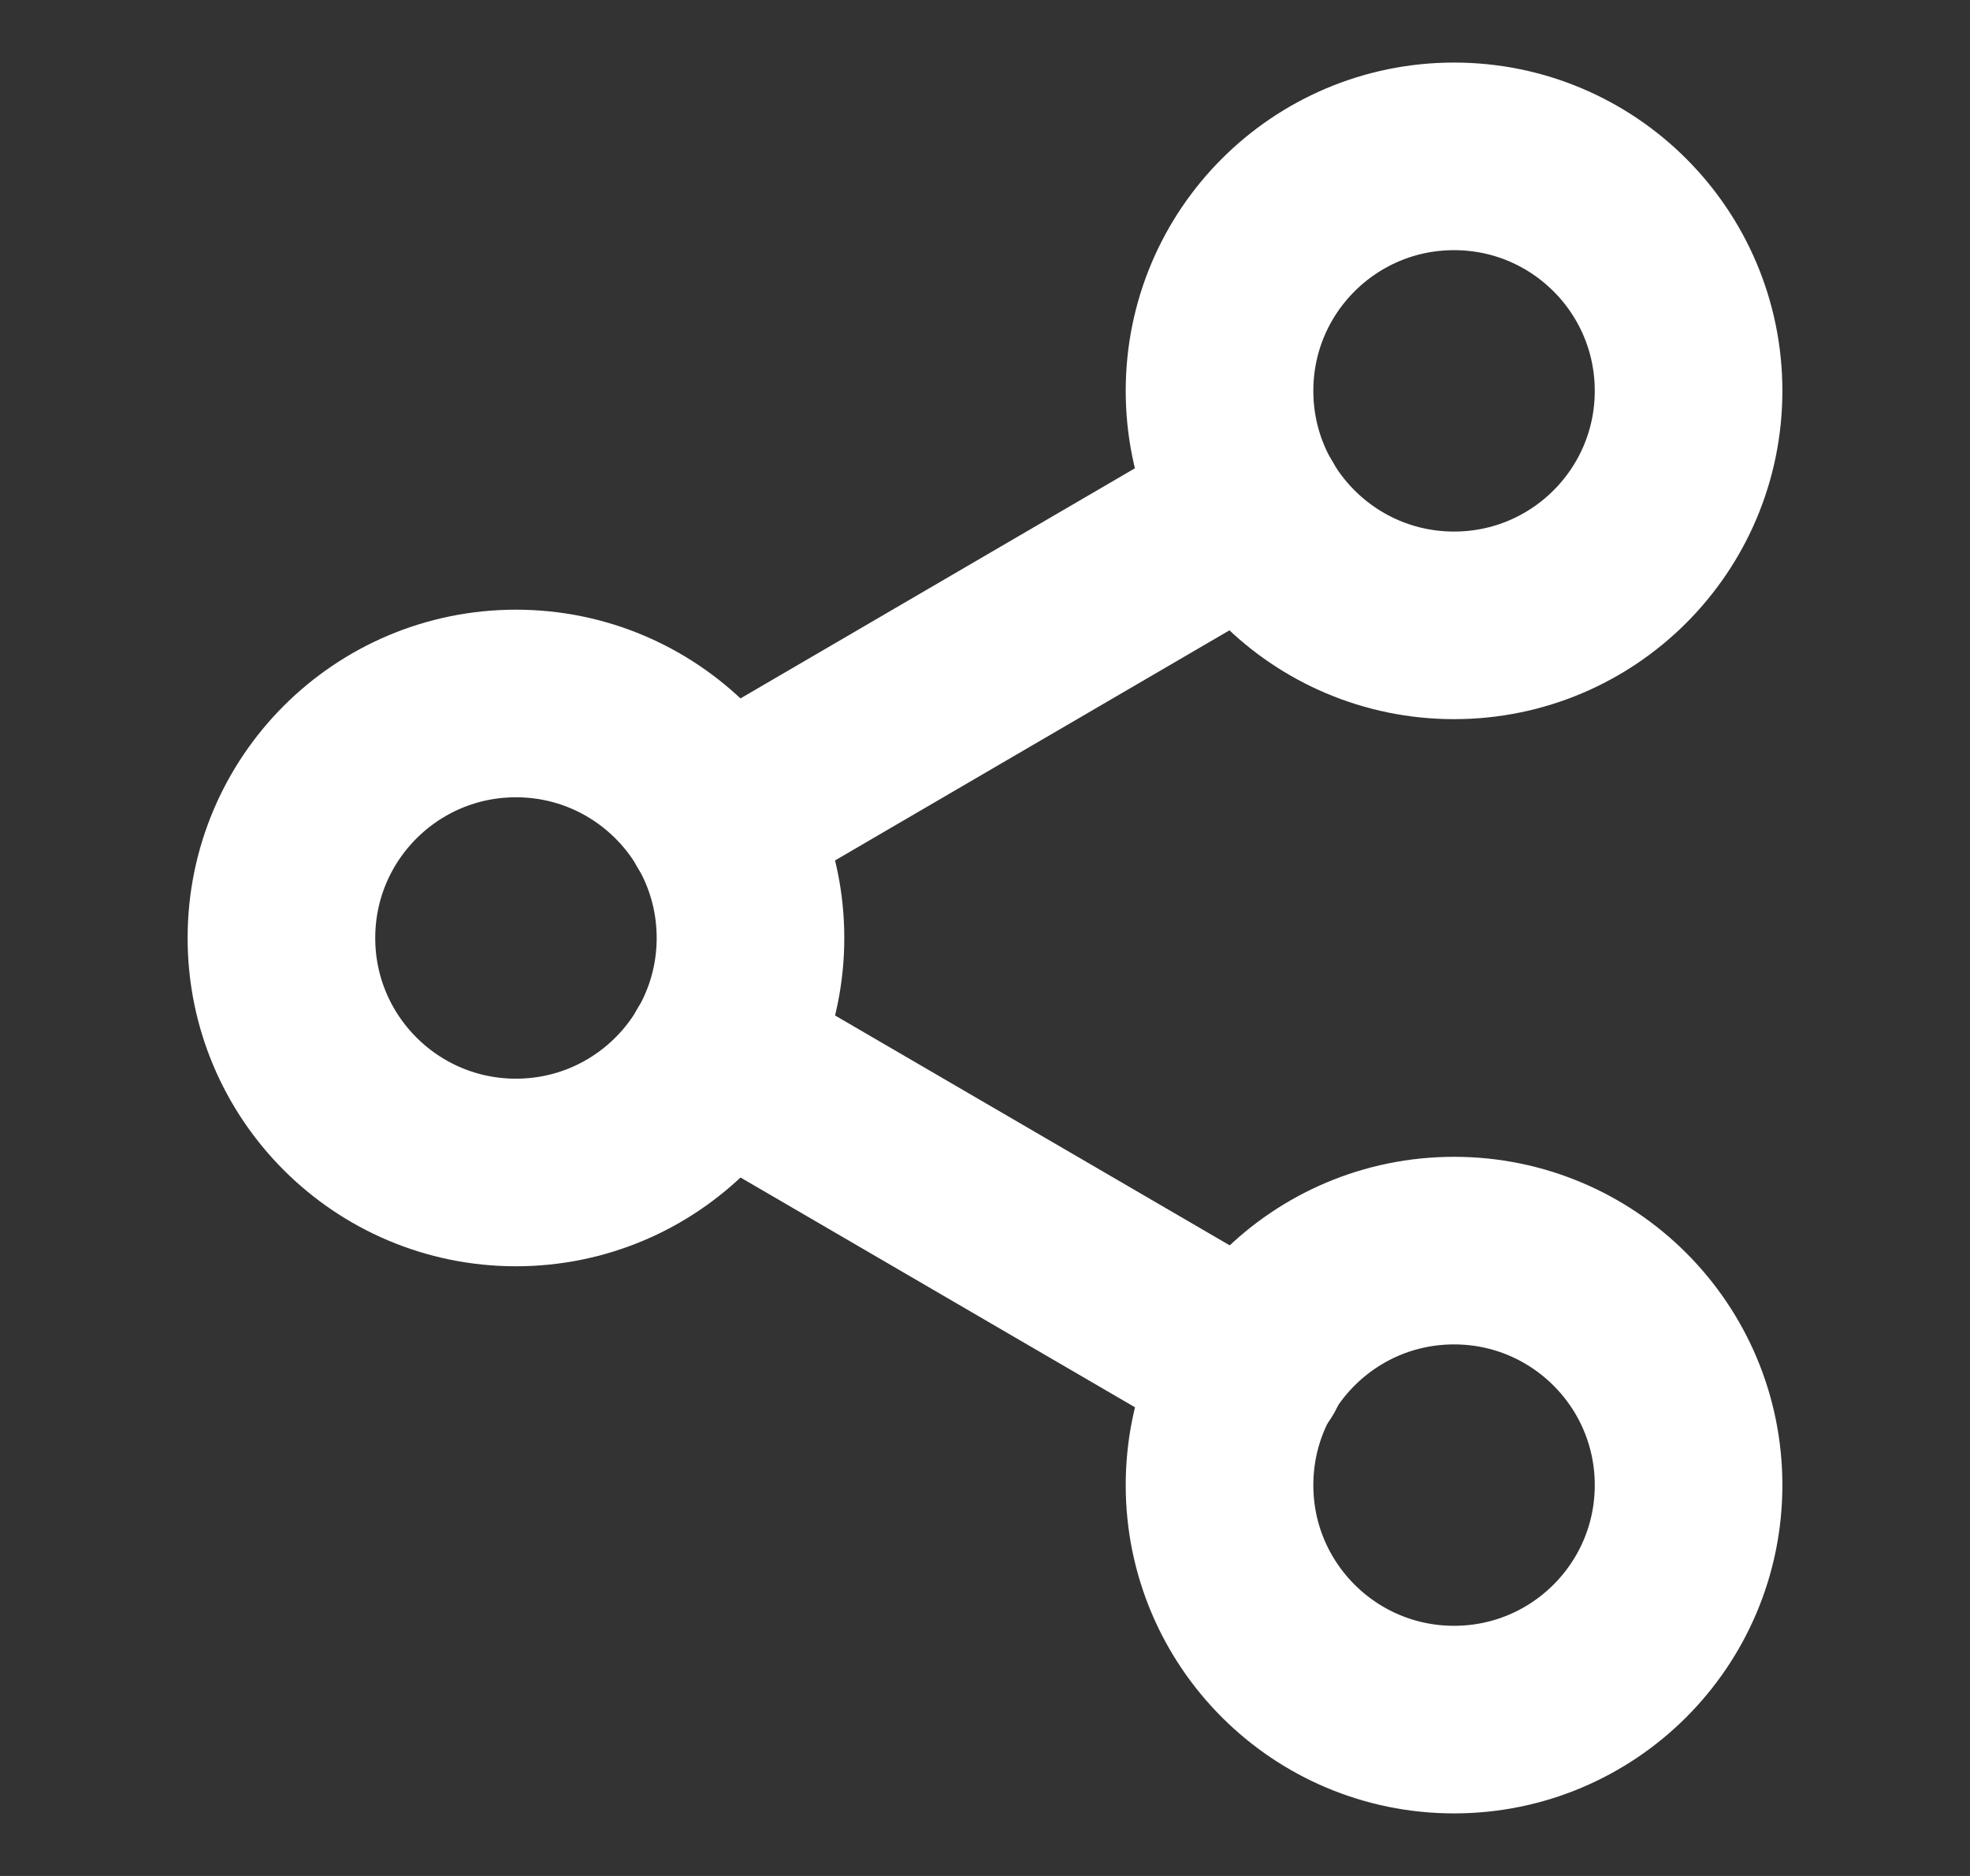 <svg width="21" height="20" viewBox="0 0 21 20" fill="none" xmlns="http://www.w3.org/2000/svg">
<rect x="0" y="0" width="21" height="20" fill="#333333" stroke="none"/>
<g id="fi:share-2">
<path id="Vector" d="M15.5 18.333C16.881 18.333 18 17.214 18 15.833C18 14.452 16.881 13.333 15.5 13.333C14.119 13.333 13 14.452 13 15.833C13 17.214 14.119 18.333 15.5 18.333Z" stroke="white" stroke-width="2" stroke-linecap="round" stroke-linejoin="round"/>
<path id="Vector_2" d="M5.5 12.5C6.881 12.5 8 11.381 8 10C8 8.619 6.881 7.5 5.5 7.5C4.119 7.5 3 8.619 3 10C3 11.381 4.119 12.5 5.5 12.5Z" stroke="white" stroke-width="2" stroke-linecap="round" stroke-linejoin="round"/>
<path id="Vector_3" d="M7.658 11.259L13.35 14.575" stroke="white" stroke-width="2" stroke-linecap="round" stroke-linejoin="round"/>
<path id="Vector_4" d="M15.5 6.667C16.881 6.667 18 5.548 18 4.167C18 2.786 16.881 1.667 15.5 1.667C14.119 1.667 13 2.786 13 4.167C13 5.548 14.119 6.667 15.5 6.667Z" stroke="white" stroke-width="2" stroke-linecap="round" stroke-linejoin="round"/>
<path id="Vector_5" d="M13.341 5.425L7.658 8.741" stroke="white" stroke-width="2" stroke-linecap="round" stroke-linejoin="round"/>
</g>
</svg>

